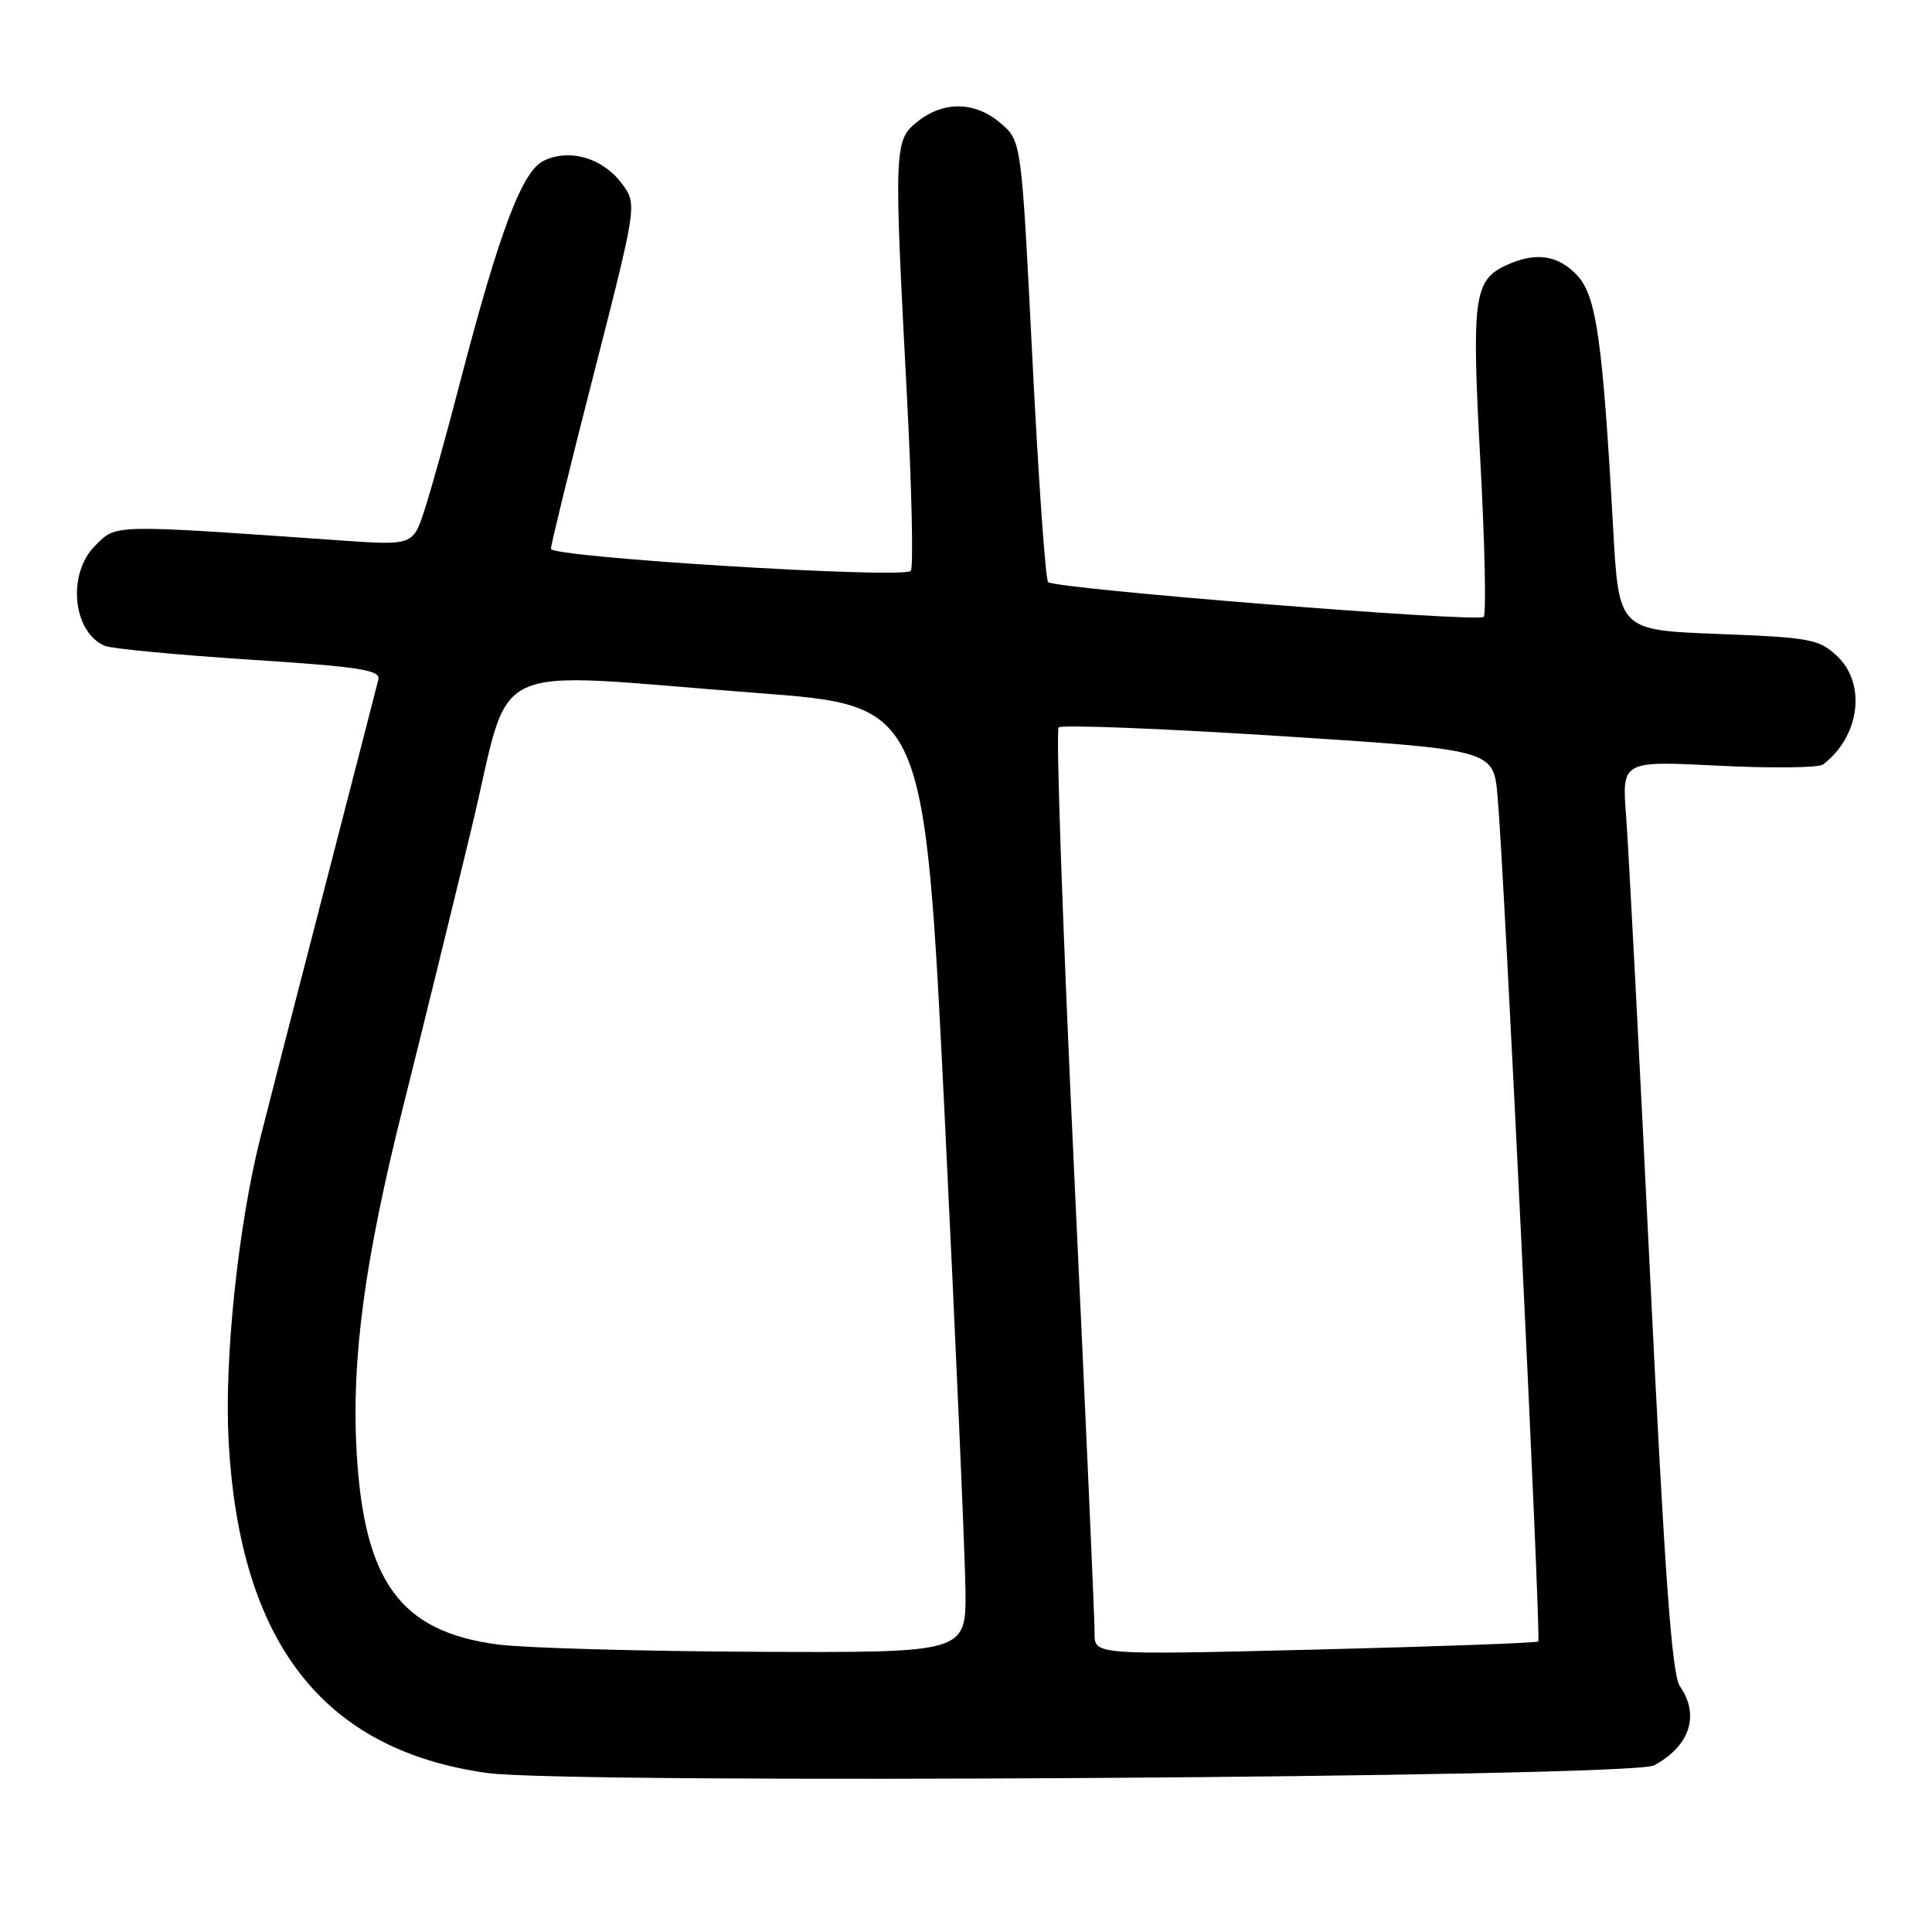 <?xml version="1.0" encoding="UTF-8" standalone="no"?>
<!DOCTYPE svg PUBLIC "-//W3C//DTD SVG 1.1//EN" "http://www.w3.org/Graphics/SVG/1.1/DTD/svg11.dtd" >
<svg xmlns="http://www.w3.org/2000/svg" xmlns:xlink="http://www.w3.org/1999/xlink" version="1.1" viewBox="0 0 256 256">
 <g >
 <path fill="currentColor"
d=" M 219.15 233.93 C 223.91 231.39 225.27 227.26 222.60 223.45 C 221.53 221.92 220.59 208.92 218.62 168.47 C 217.20 139.34 215.78 112.20 215.47 108.16 C 214.90 100.81 214.90 100.81 227.70 101.46 C 234.74 101.81 240.98 101.74 241.56 101.30 C 246.43 97.61 247.34 90.61 243.42 86.93 C 241.04 84.69 239.88 84.47 227.67 84.00 C 214.50 83.50 214.50 83.50 213.75 70.00 C 212.35 44.96 211.53 39.19 208.96 36.46 C 206.46 33.80 203.49 33.36 199.66 35.11 C 195.28 37.11 194.98 39.34 196.15 61.03 C 196.75 72.07 196.95 81.39 196.59 81.74 C 195.83 82.51 139.77 78.03 138.88 77.13 C 138.53 76.78 137.60 63.49 136.80 47.60 C 135.35 18.70 135.35 18.70 132.62 16.35 C 129.25 13.45 125.10 13.34 121.63 16.07 C 118.46 18.57 118.43 19.31 120.16 52.24 C 120.82 64.74 121.05 75.28 120.68 75.65 C 119.61 76.72 73.00 73.85 73.00 72.72 C 73.00 72.17 75.57 61.67 78.72 49.39 C 84.43 27.06 84.43 27.06 82.40 24.33 C 79.86 20.93 75.51 19.65 72.06 21.29 C 69.18 22.65 66.16 30.67 60.87 51.00 C 59.23 57.33 57.18 64.70 56.31 67.39 C 54.74 72.28 54.74 72.28 45.12 71.61 C 14.49 69.47 15.46 69.45 12.60 72.31 C 8.87 76.04 9.62 83.76 13.89 85.58 C 14.77 85.95 23.38 86.77 33.00 87.40 C 47.59 88.34 50.44 88.78 50.14 90.02 C 49.94 90.83 46.64 103.65 42.80 118.50 C 38.96 133.35 35.21 147.90 34.48 150.83 C 31.54 162.56 29.71 180.10 30.29 190.88 C 31.74 217.68 42.81 231.90 64.55 234.93 C 75.35 236.44 216.15 235.52 219.15 233.93 Z  M 66.03 217.91 C 53.06 216.23 48.23 209.65 47.25 192.32 C 46.56 179.97 48.33 166.87 53.45 146.50 C 55.80 137.15 59.86 120.61 62.48 109.75 C 68.00 86.86 63.41 89.03 100.50 91.84 C 122.50 93.50 122.50 93.50 125.18 148.00 C 126.65 177.98 127.88 206.21 127.93 210.75 C 128.00 219.00 128.00 219.00 100.25 218.87 C 84.99 218.80 69.59 218.37 66.03 217.91 Z  M 145.04 216.40 C 145.06 214.81 143.84 187.31 142.33 155.29 C 140.82 123.28 139.90 96.77 140.27 96.39 C 140.65 96.01 153.77 96.52 169.42 97.52 C 197.88 99.34 197.88 99.34 198.43 105.42 C 199.31 115.14 204.23 217.11 203.83 217.50 C 203.64 217.70 190.32 218.18 174.24 218.58 C 145.00 219.30 145.00 219.30 145.04 216.40 Z "/>
</g>
</svg>